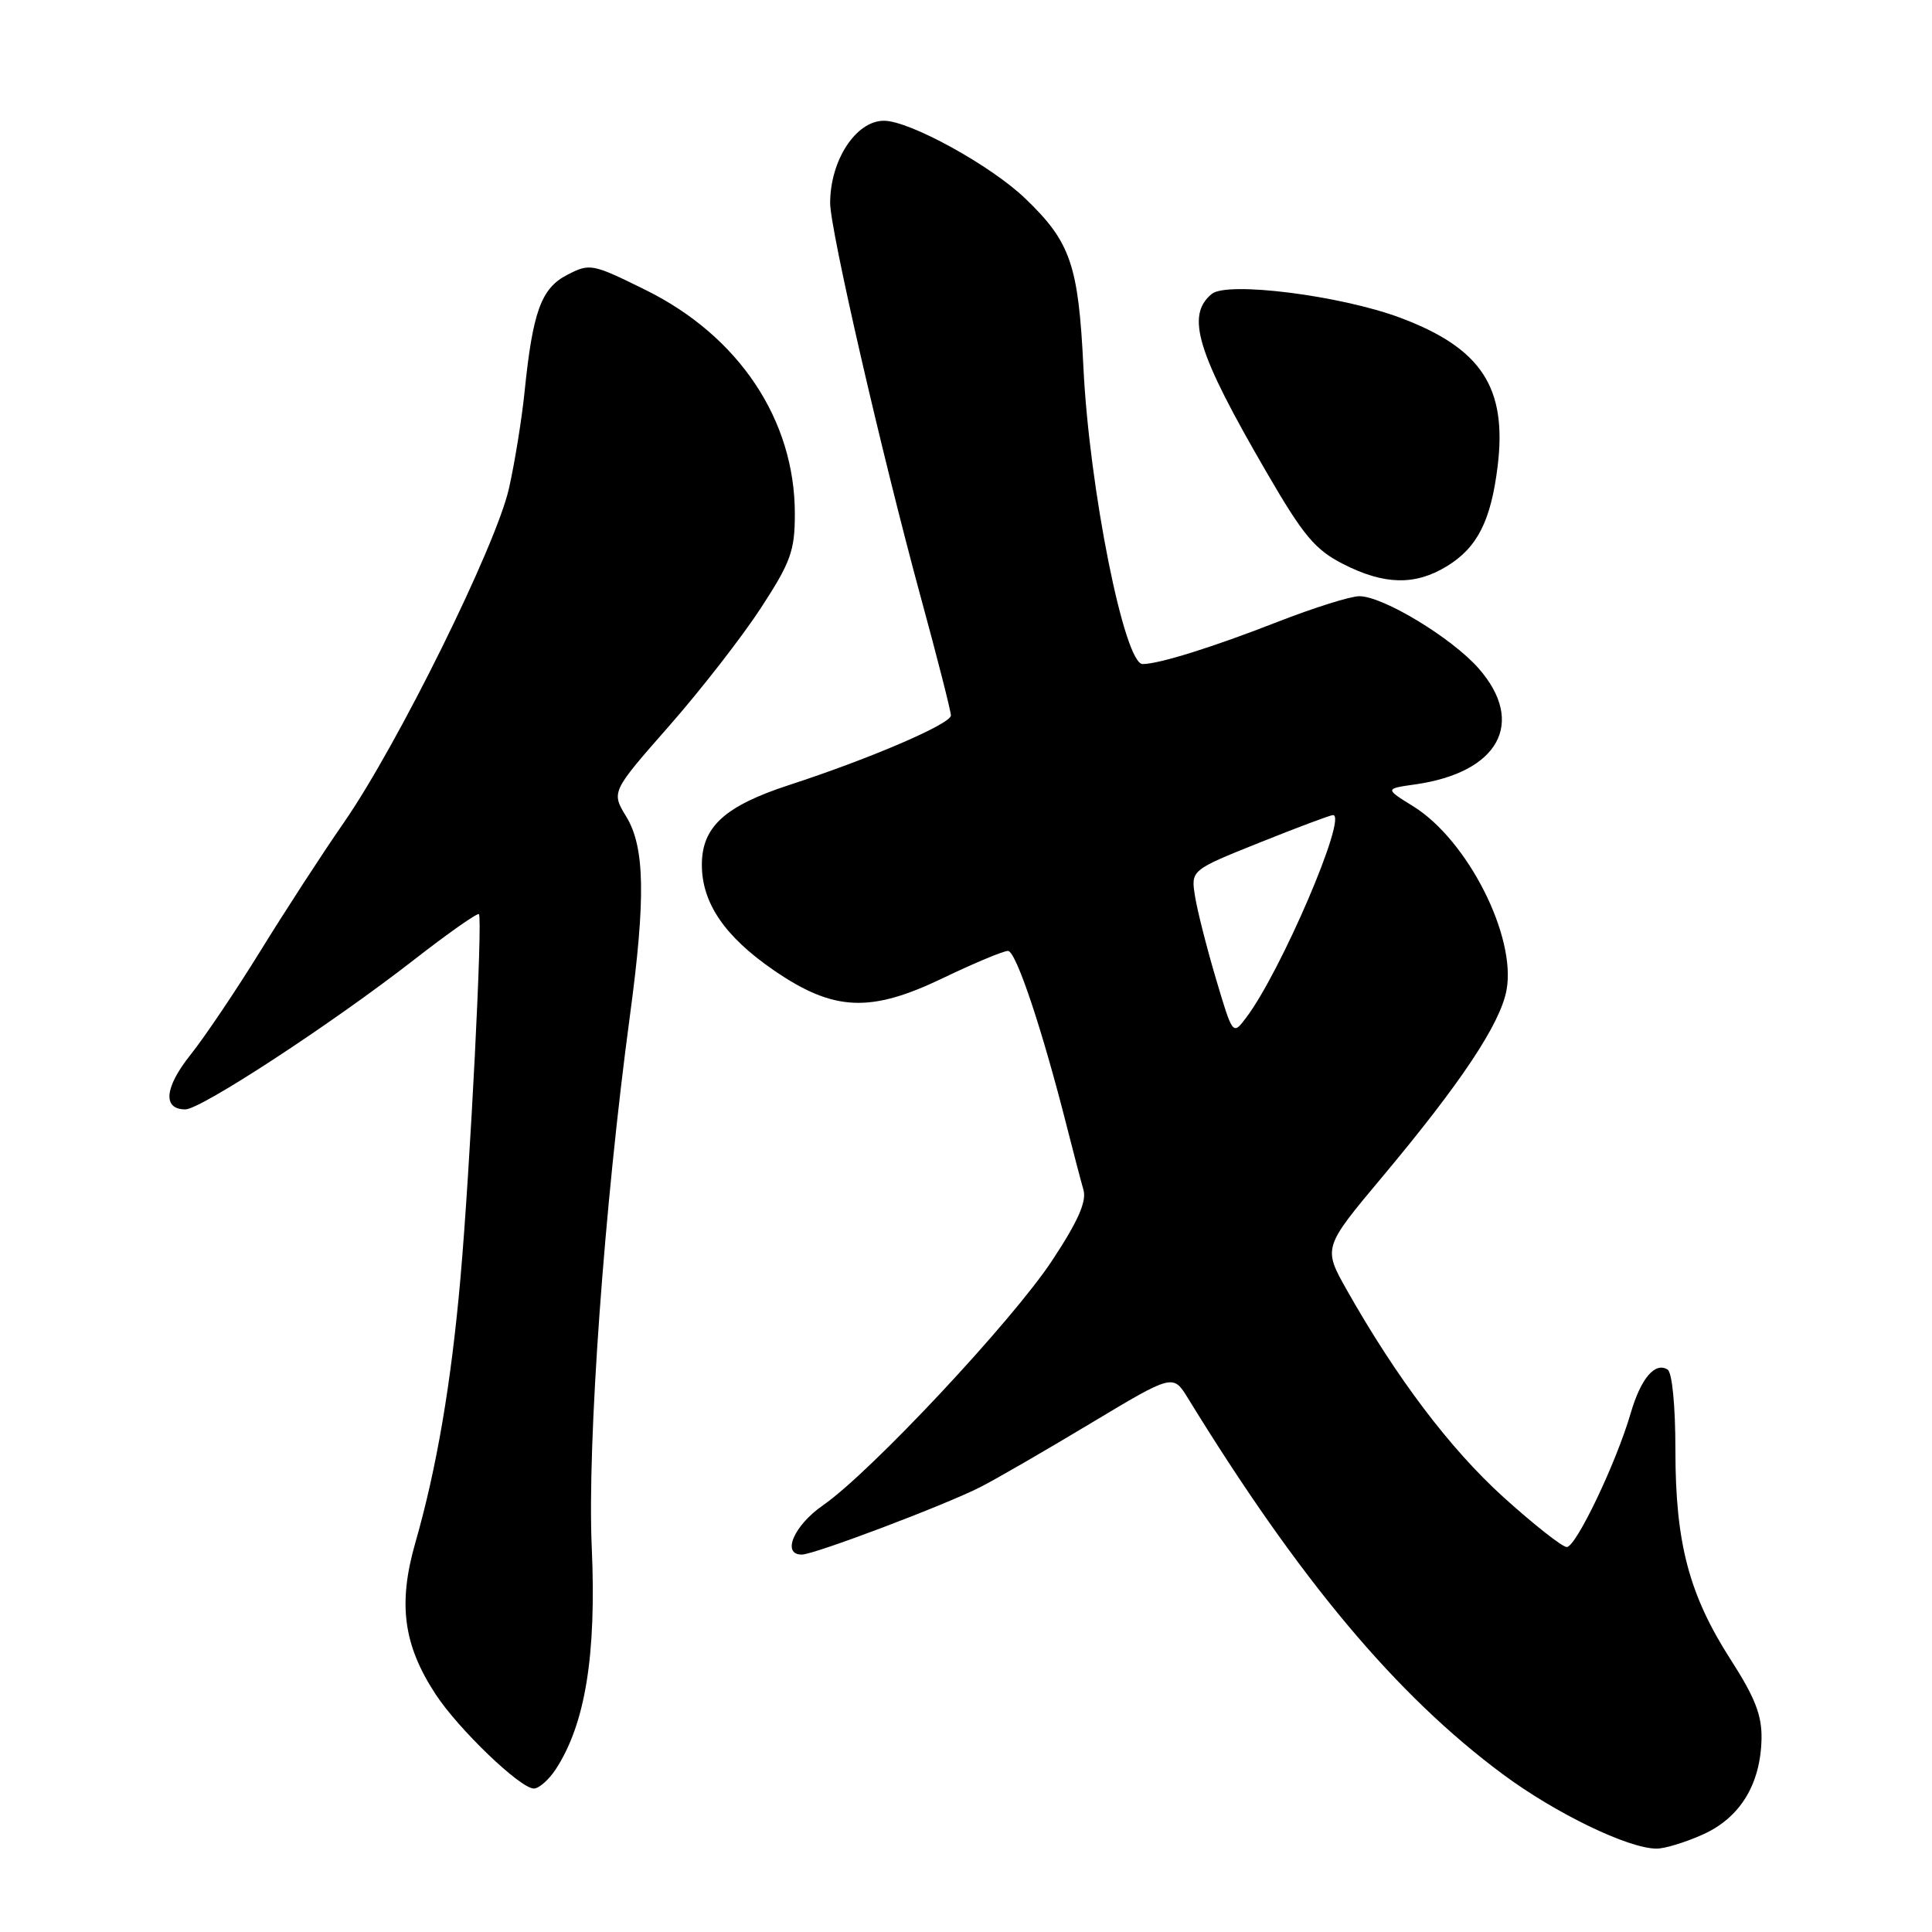 <?xml version="1.0" encoding="UTF-8" standalone="no"?>
<!DOCTYPE svg PUBLIC "-//W3C//DTD SVG 1.1//EN" "http://www.w3.org/Graphics/SVG/1.1/DTD/svg11.dtd" >
<svg xmlns="http://www.w3.org/2000/svg" xmlns:xlink="http://www.w3.org/1999/xlink" version="1.1" viewBox="0 0 256 256">
 <g >
 <path fill="currentColor"
d=" M 225.68 243.06 C 230.58 240.84 233.27 236.44 233.41 230.45 C 233.48 227.32 232.57 224.96 229.35 219.95 C 223.81 211.33 222.00 204.50 222.00 192.16 C 222.00 186.26 221.57 181.85 220.96 181.47 C 219.29 180.44 217.42 182.65 216.08 187.24 C 214.16 193.84 208.83 205.00 207.60 204.99 C 207.00 204.98 203.21 201.99 199.18 198.35 C 192.11 191.93 185.07 182.62 178.47 170.95 C 175.30 165.33 175.30 165.33 183.18 155.92 C 193.59 143.48 198.78 135.69 199.62 131.21 C 200.95 124.10 194.47 111.31 187.26 106.84 C 183.50 104.51 183.50 104.51 187.50 103.94 C 198.60 102.37 202.23 95.75 195.92 88.56 C 192.37 84.52 183.25 79.00 180.12 79.00 C 178.95 79.00 174.05 80.54 169.24 82.42 C 160.69 85.76 153.59 87.98 151.41 87.99 C 148.98 88.01 144.34 64.75 143.56 48.70 C 142.90 35.08 141.86 32.07 135.86 26.31 C 131.30 21.92 120.53 16.00 117.13 16.00 C 113.42 16.00 110.00 21.23 110.00 26.91 C 110.00 30.42 116.79 59.96 122.01 79.15 C 124.21 87.20 126.00 94.25 126.00 94.80 C 126.00 95.92 115.34 100.51 104.56 104.02 C 96.02 106.81 93.00 109.57 93.00 114.59 C 93.00 119.64 96.02 124.08 102.48 128.53 C 110.45 134.02 115.29 134.25 124.97 129.59 C 129.08 127.62 132.95 126.00 133.56 126.00 C 134.63 126.00 138.10 136.38 141.42 149.50 C 142.26 152.80 143.22 156.47 143.56 157.65 C 144.01 159.19 142.85 161.82 139.43 167.00 C 134.16 175.01 115.36 195.09 109.05 199.46 C 105.19 202.14 103.53 206.01 106.25 205.99 C 107.90 205.98 125.25 199.42 129.91 197.04 C 131.93 196.02 138.49 192.22 144.50 188.61 C 155.43 182.05 155.43 182.05 157.41 185.27 C 172.16 209.29 184.99 224.61 199.15 235.11 C 206.13 240.29 215.77 244.95 219.50 244.95 C 220.60 244.96 223.38 244.10 225.68 243.06 Z  M 73.63 234.45 C 77.56 228.45 79.04 219.31 78.41 205.01 C 77.80 191.29 80.07 159.77 83.48 134.50 C 85.57 118.98 85.44 112.24 82.99 108.22 C 80.99 104.93 80.99 104.93 88.64 96.22 C 92.86 91.42 98.33 84.38 100.81 80.58 C 104.79 74.47 105.32 72.99 105.32 68.08 C 105.33 55.65 97.92 44.54 85.56 38.43 C 78.46 34.92 78.16 34.87 75.16 36.42 C 71.71 38.20 70.59 41.27 69.50 52.00 C 69.13 55.58 68.21 61.30 67.44 64.72 C 65.73 72.32 52.69 98.72 45.56 109.00 C 42.70 113.12 37.73 120.78 34.51 126.00 C 31.29 131.22 27.11 137.43 25.23 139.78 C 21.79 144.10 21.52 147.00 24.56 147.00 C 26.62 147.00 43.96 135.66 54.80 127.22 C 59.36 123.67 63.26 120.93 63.46 121.13 C 63.98 121.65 62.29 154.91 61.01 169.39 C 59.78 183.33 57.86 194.56 55.04 204.40 C 52.71 212.51 53.44 217.96 57.72 224.50 C 60.75 229.12 68.92 236.97 70.73 236.99 C 71.40 237.00 72.71 235.85 73.63 234.45 Z  M 191.70 75.04 C 195.76 72.57 197.56 69.01 198.45 61.74 C 199.71 51.34 196.28 46.12 185.53 42.10 C 177.64 39.15 162.61 37.25 160.56 38.95 C 157.10 41.82 158.59 46.68 167.78 62.50 C 172.72 71.02 174.24 72.83 178.00 74.75 C 183.43 77.51 187.51 77.60 191.70 75.04 Z  M 161.13 129.73 C 159.91 125.62 158.66 120.70 158.35 118.78 C 157.79 115.30 157.79 115.30 166.90 111.65 C 171.91 109.64 176.29 108.00 176.63 108.00 C 178.62 108.00 169.71 128.79 165.12 134.85 C 163.35 137.19 163.35 137.19 161.13 129.73 Z "/>
</g>
</svg>